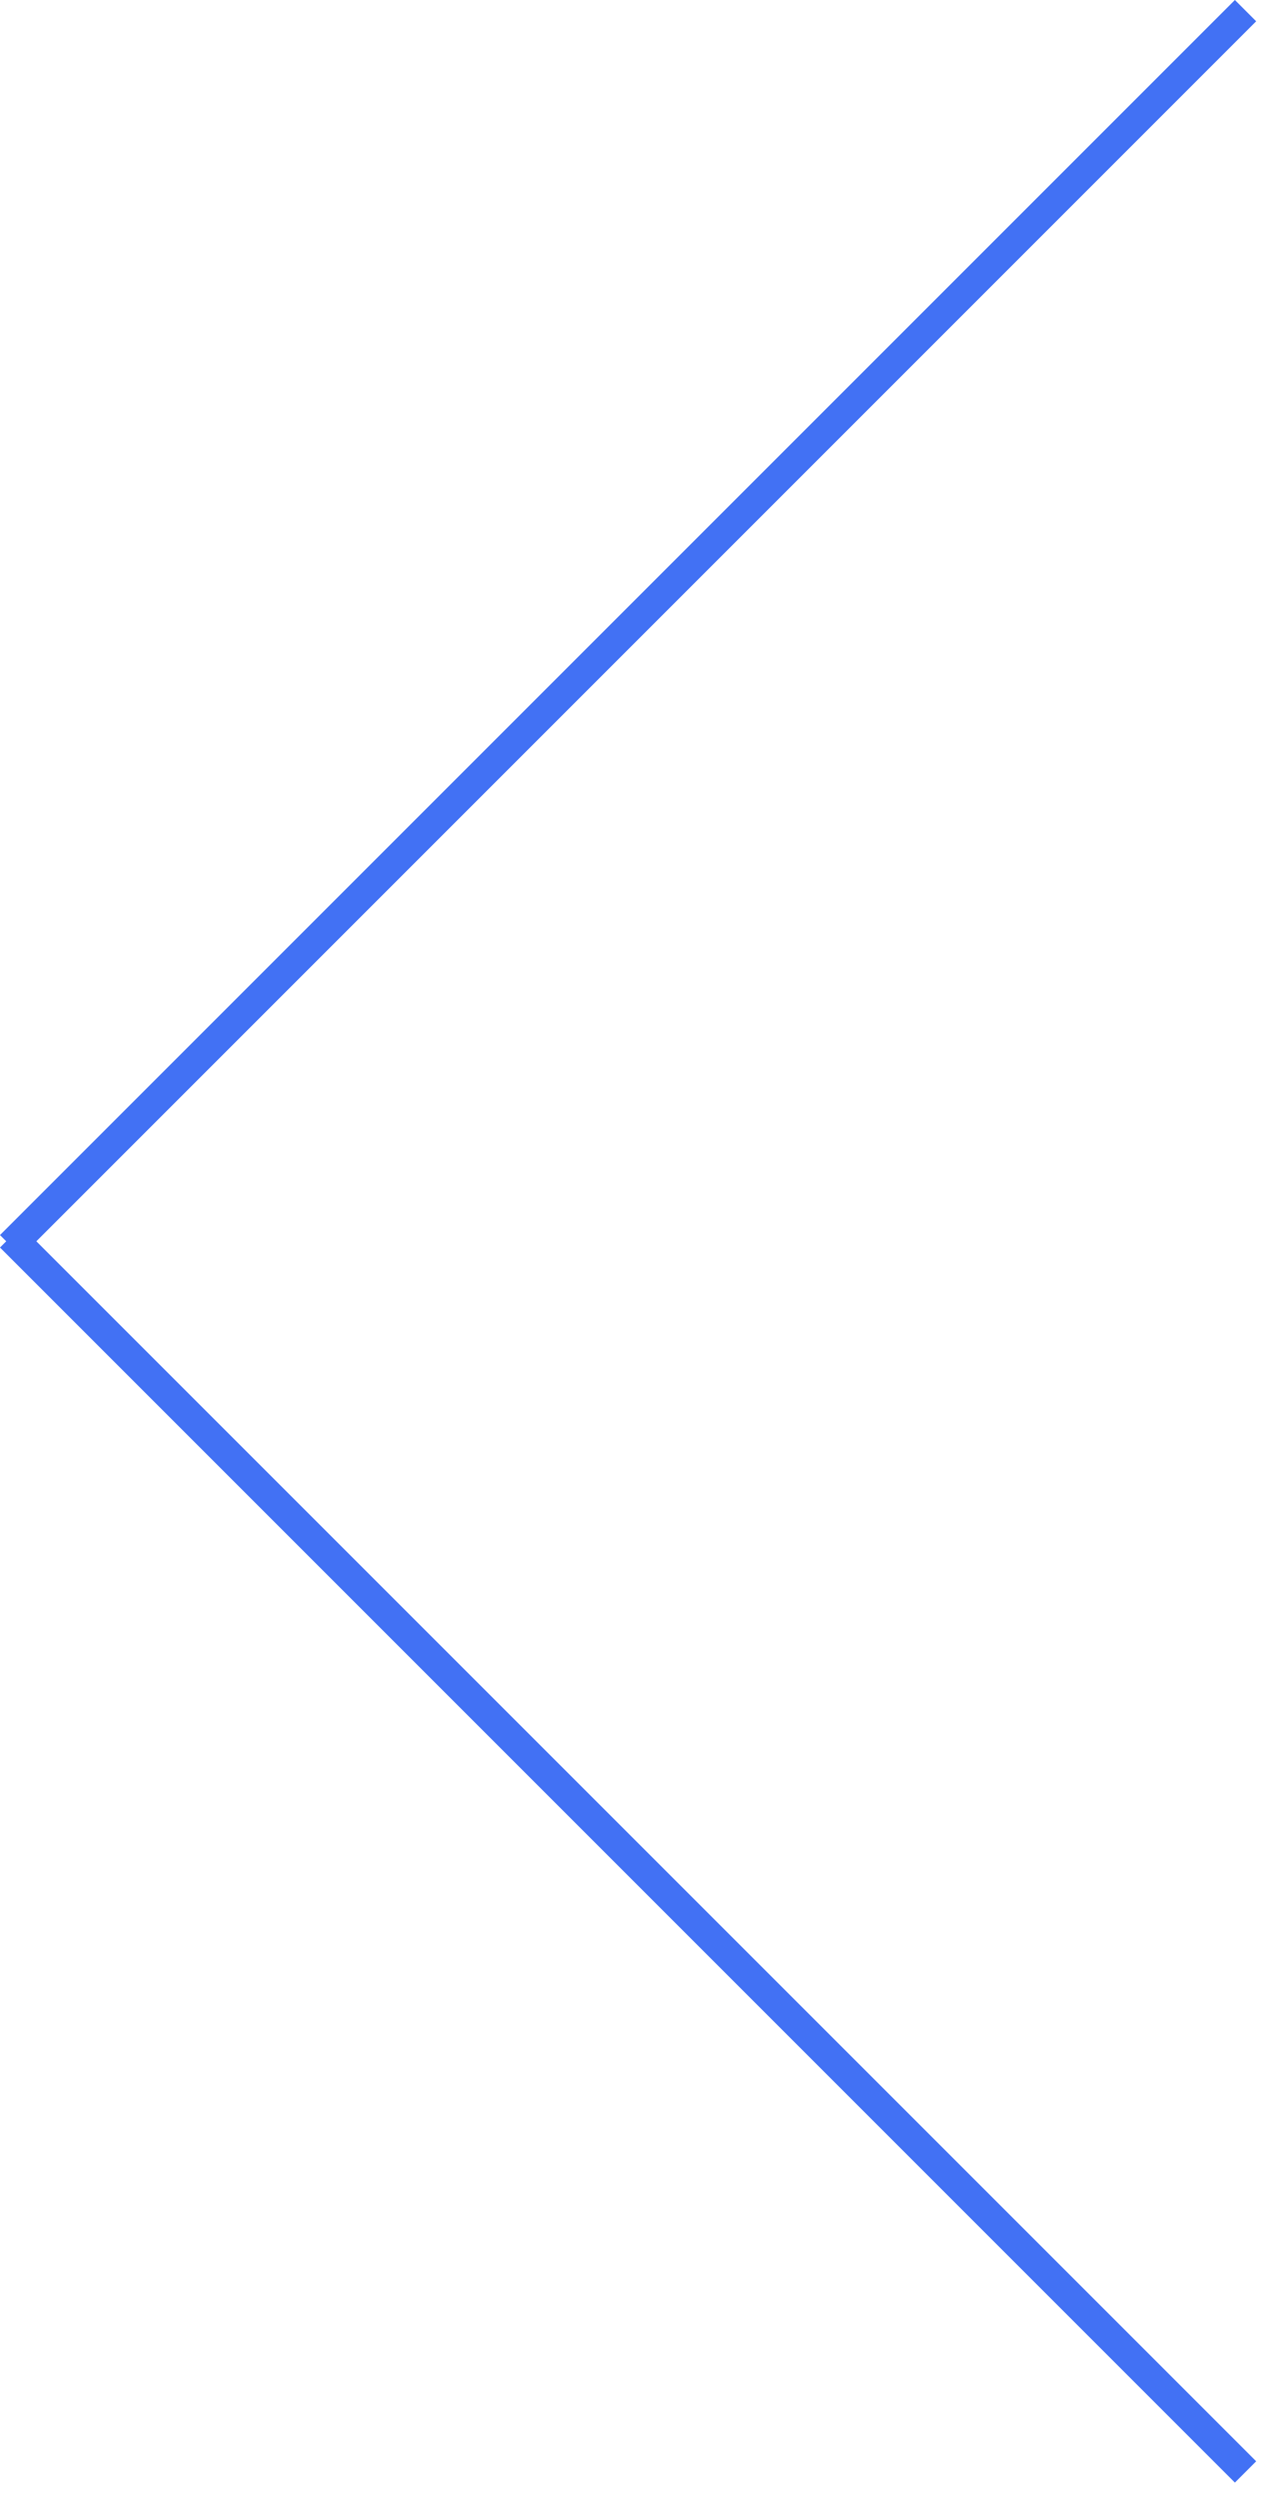 <svg width="42" height="83" viewBox="0 0 42 83" fill="none" xmlns="http://www.w3.org/2000/svg">
<path fill-rule="evenodd" clip-rule="evenodd" d="M1.207 41.207L41.707 0.707L41 0L-7.62939e-05 41L0.207 41.207L-7.62939e-05 41.414L41 82.414L41.707 81.707L1.207 41.207Z" fill="#4271F4"/>
</svg>
